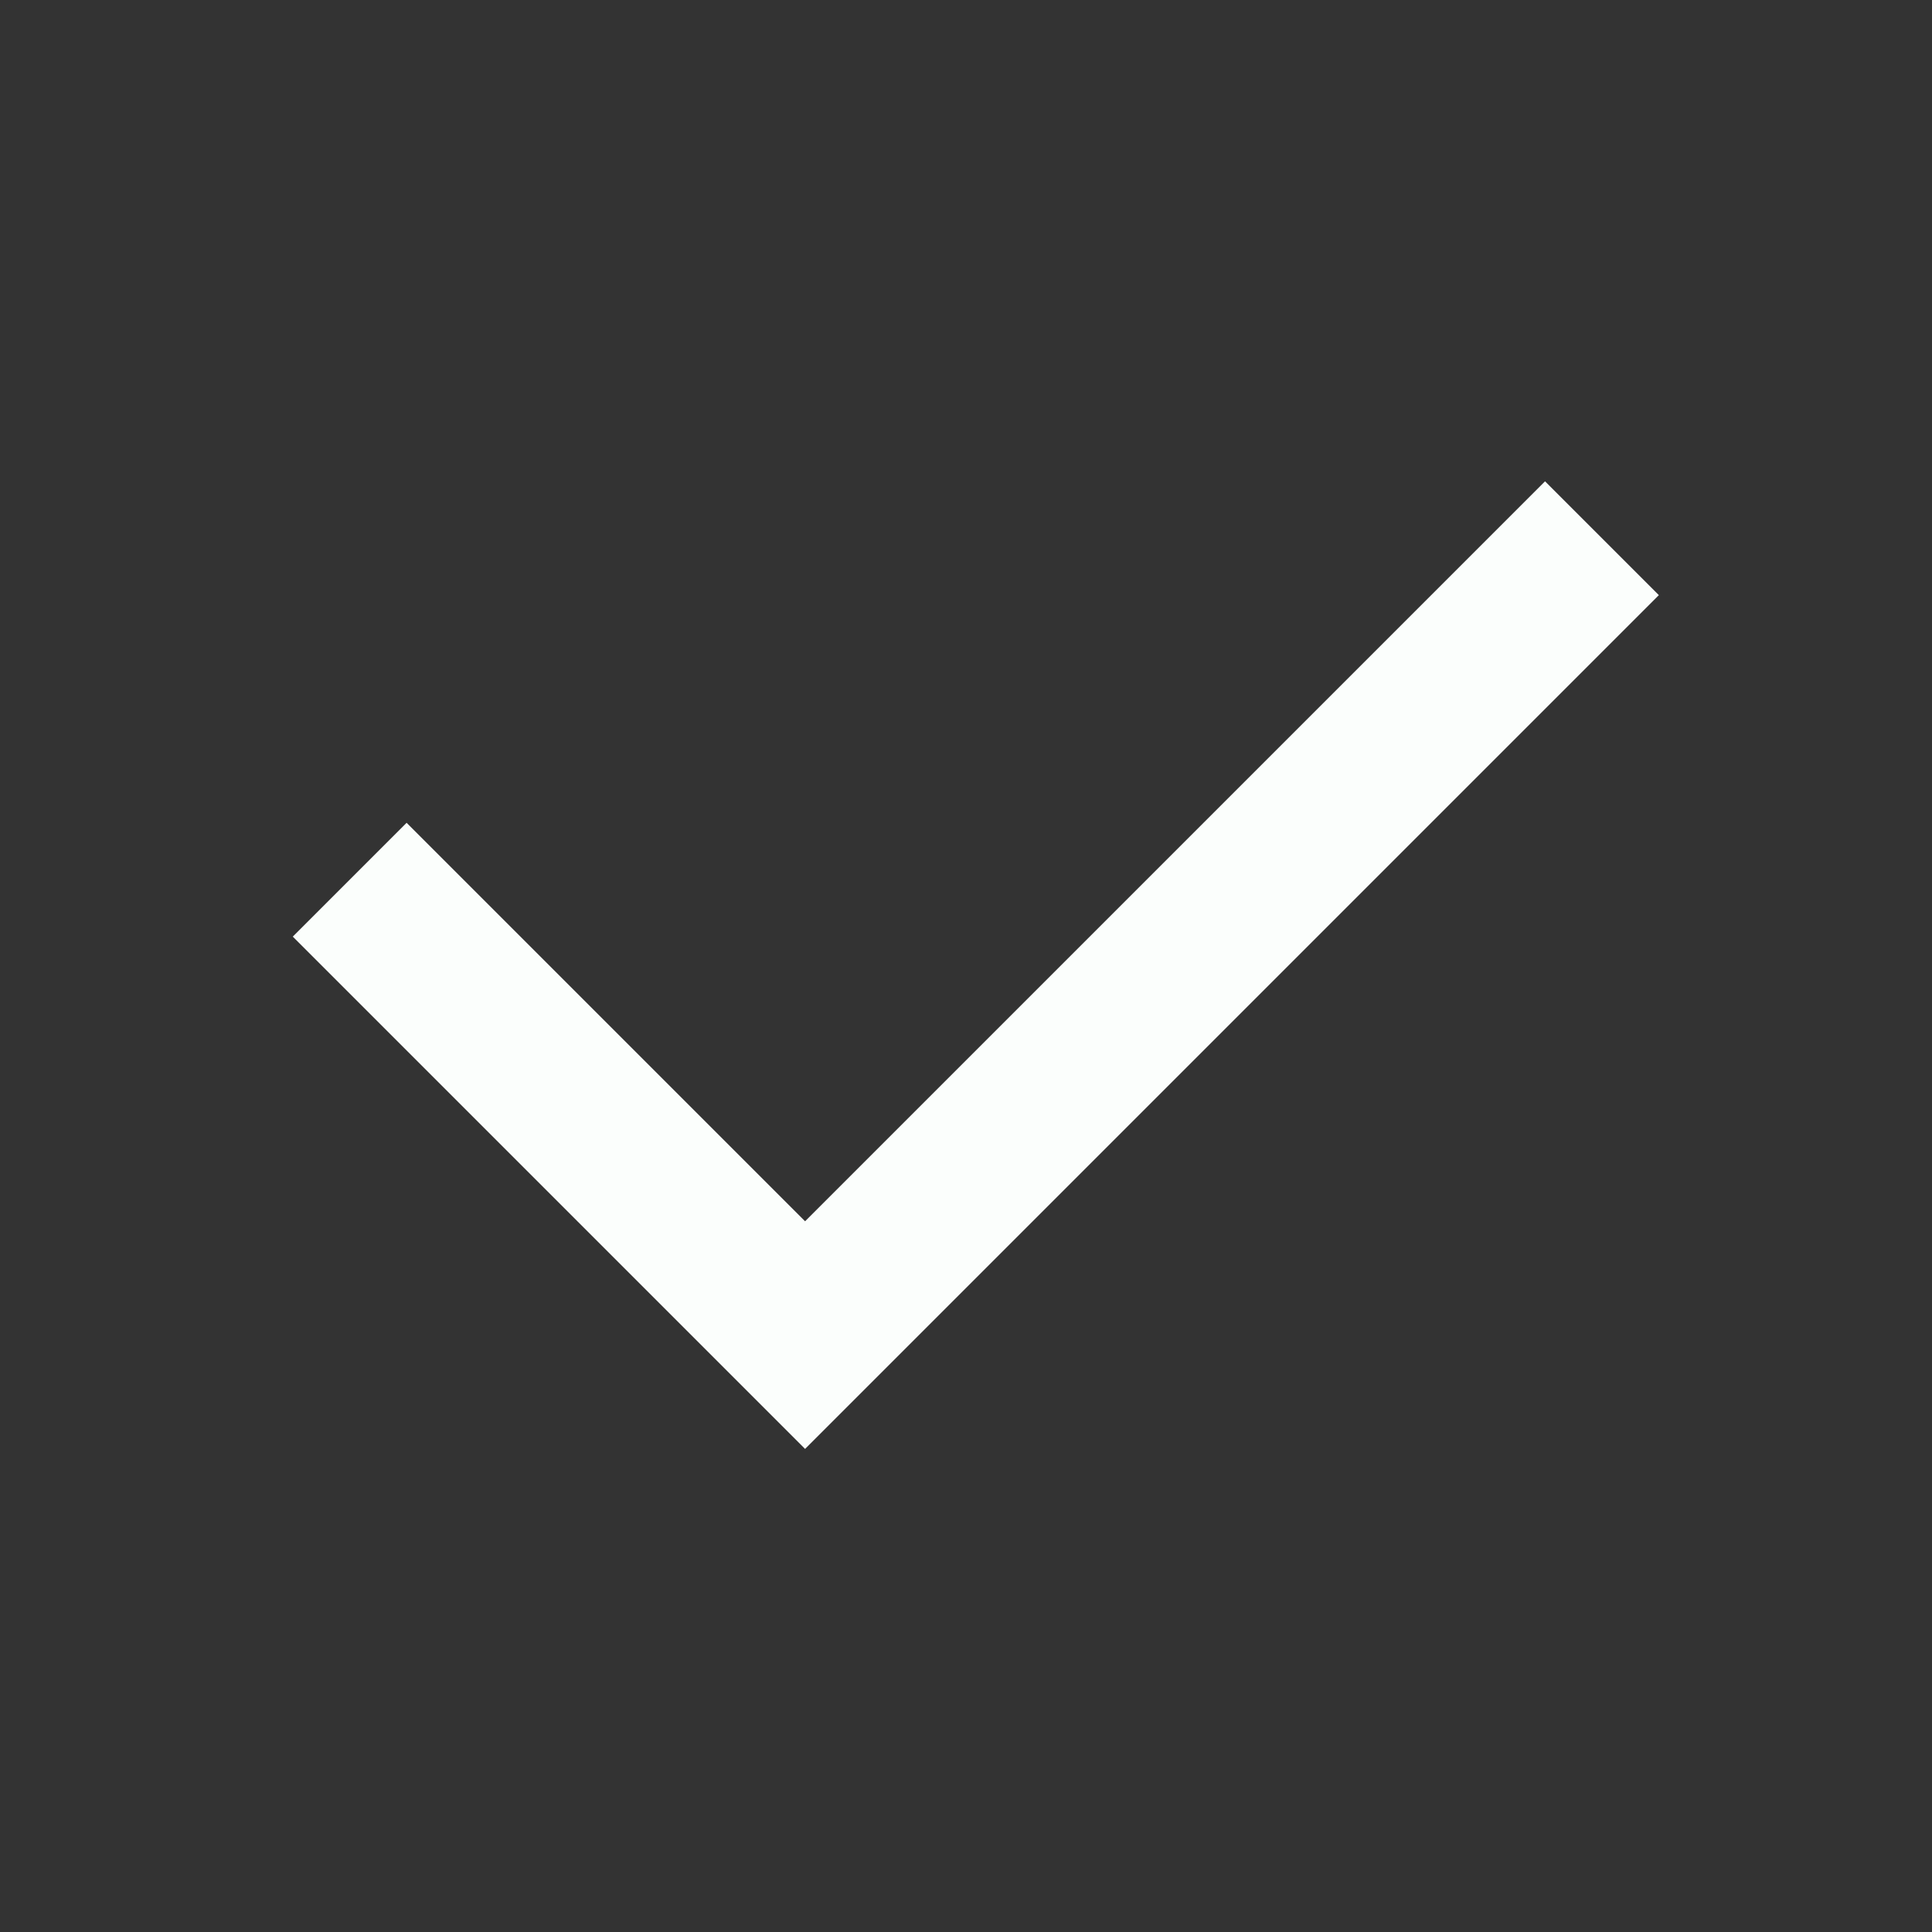 <svg width="24" height="24" viewBox="0 0 24 24" fill="none" xmlns="http://www.w3.org/2000/svg">
<rect x="0" y="0" width="24" height="24" fill="#333333" stroke="none"/>
<g id="check-fill">
<path id="Vector" d="M10.001 15.171L19.193 5.979L20.607 7.393L10.001 17.999L3.637 11.635L5.051 10.221L10.001 15.171Z" fill="#FBFEFC"/>
</g>
</svg>
